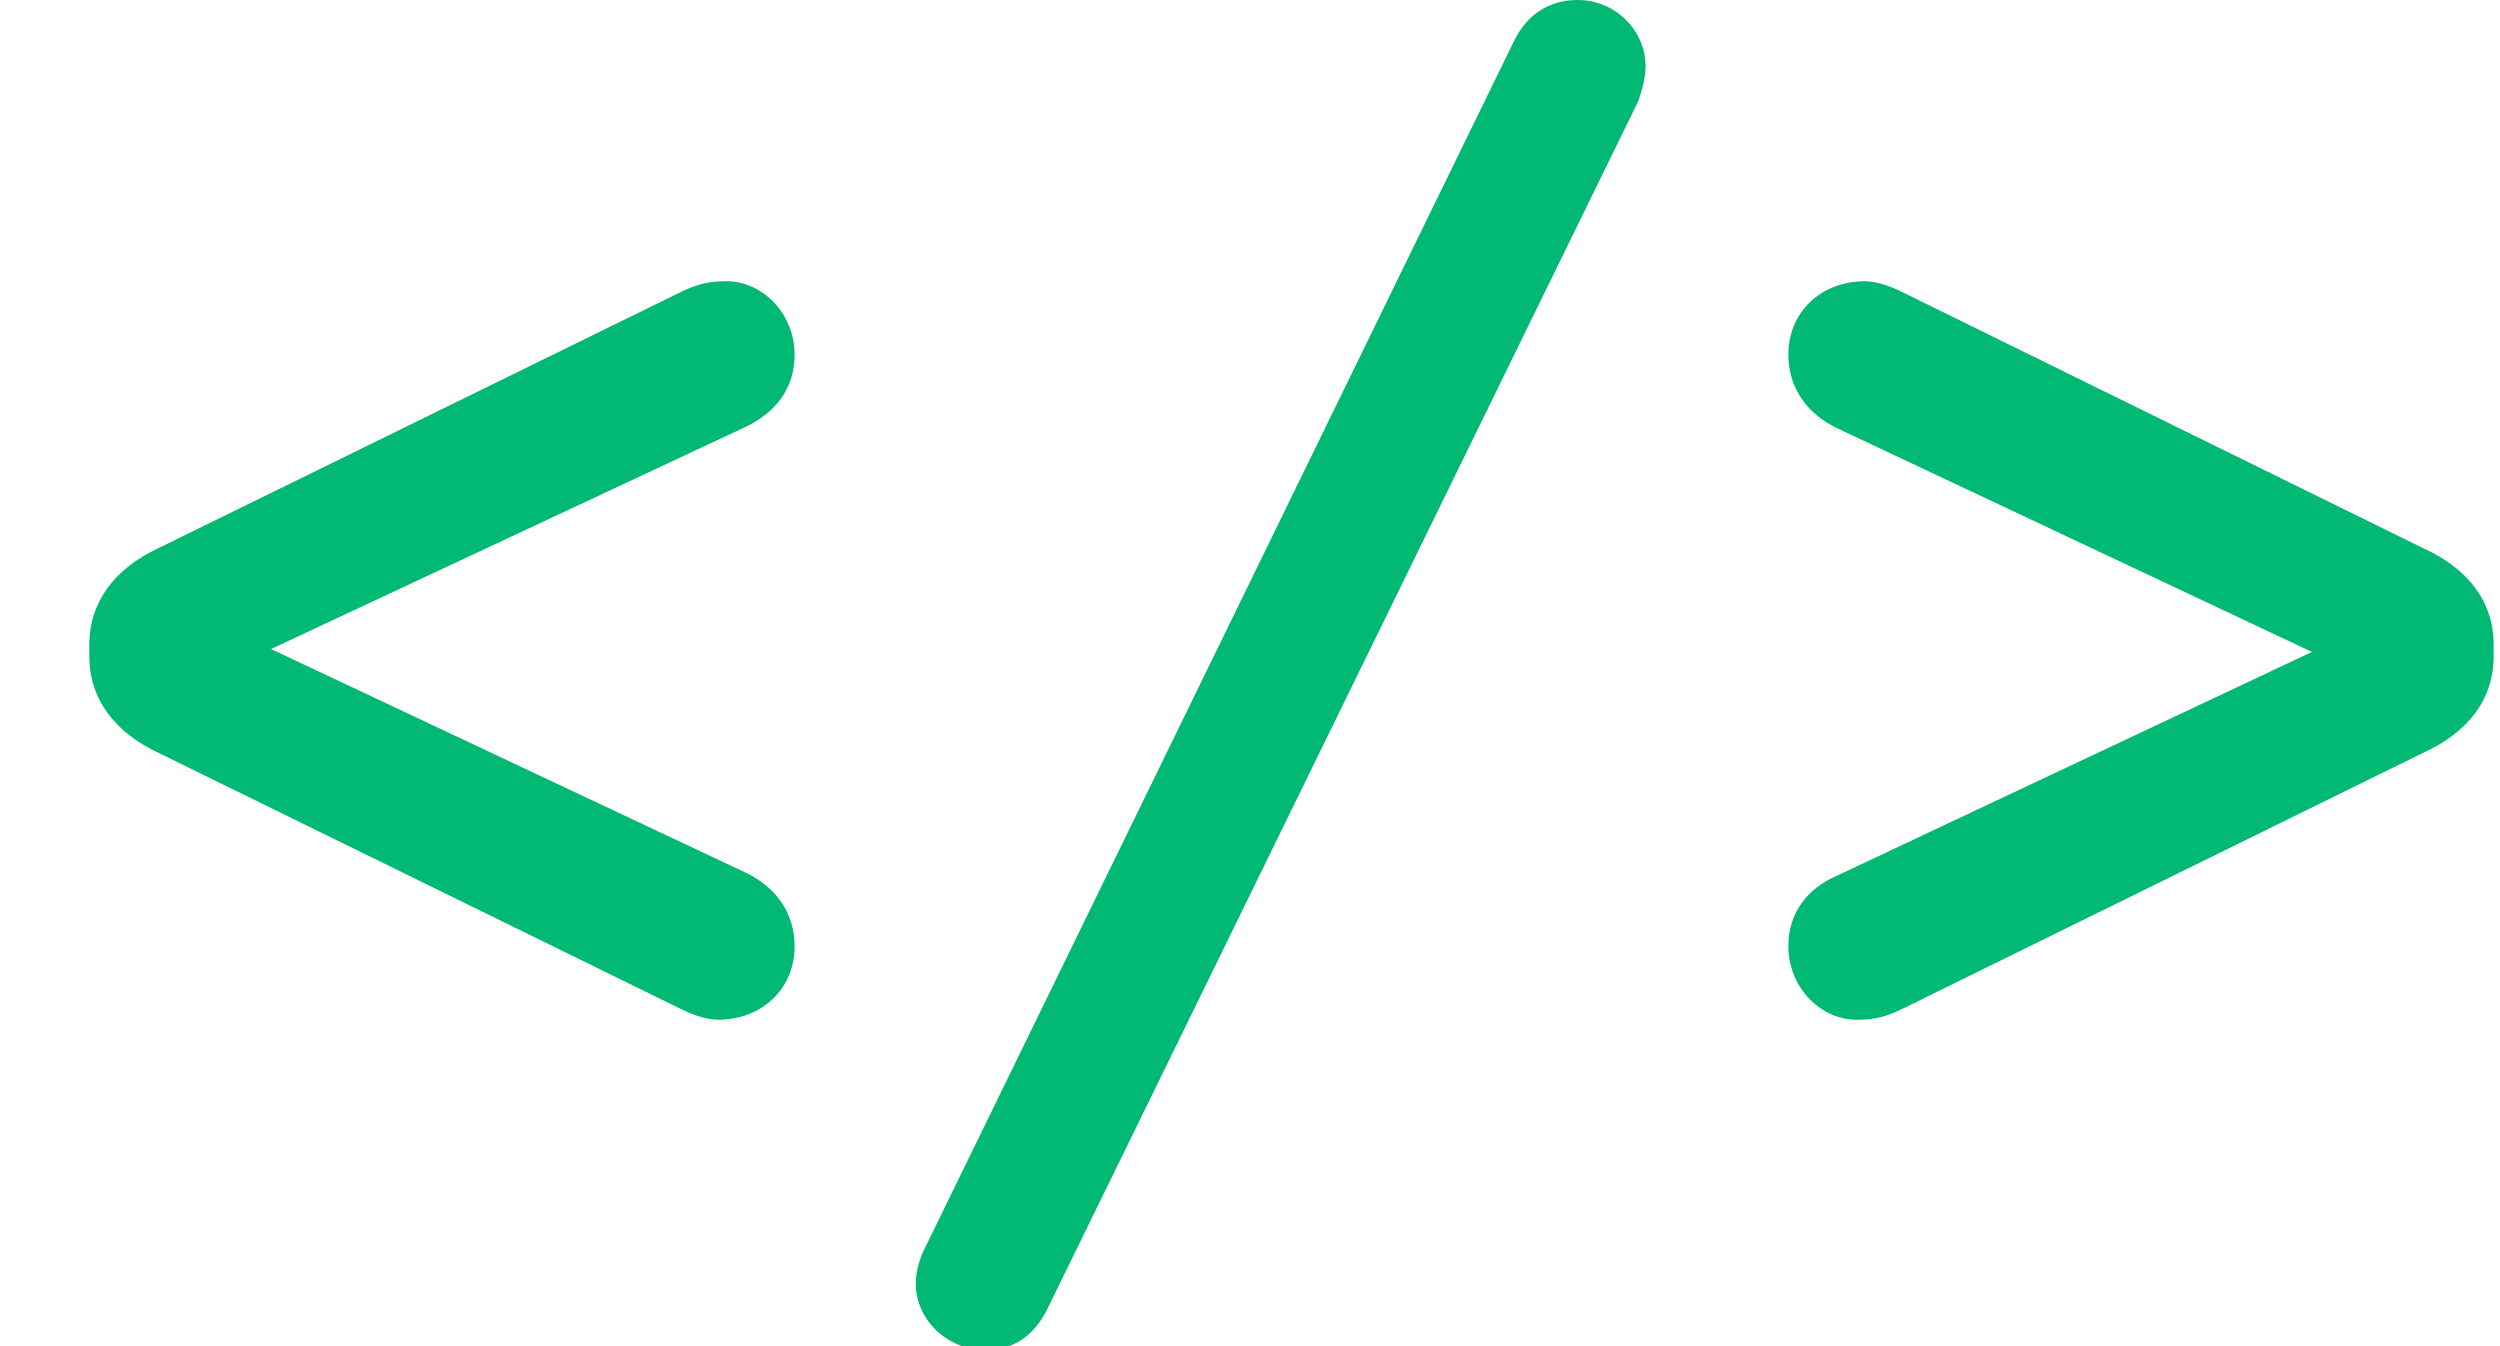 <?xml version="1.0" encoding="UTF-8" standalone="no"?>
<svg width="26px" height="14px" viewBox="0 0 26 14" version="1.1" xmlns="http://www.w3.org/2000/svg" xmlns:xlink="http://www.w3.org/1999/xlink">
    <!-- Generator: Sketch 44.1 (41455) - http://www.bohemiancoding.com/sketch -->
    <title>row-code-on</title>
    <desc>Created with Sketch.</desc>
    <defs></defs>
    <g id="Page-23" stroke="none" stroke-width="1" fill="none" fill-rule="evenodd">
        <g id="Artboard" transform="translate(-198, -131)" fill="#02B875">
            <g id="Row-on" transform="translate(24, 131)">
                <path d="M181.469,10.605 C181.919,10.605 182.264,10.29 182.264,9.84 C182.264,9.495 182.069,9.225 181.754,9.075 L176.819,6.75 L181.754,4.44 C182.069,4.29 182.264,4.035 182.264,3.69 C182.264,3.255 181.919,2.91 181.529,2.925 C181.349,2.925 181.214,2.97 181.064,3.045 L175.649,5.7 C175.199,5.91 174.929,6.255 174.929,6.705 L174.929,6.825 C174.929,7.275 175.199,7.62 175.649,7.83 L181.064,10.485 C181.184,10.545 181.334,10.605 181.469,10.605 Z M183.524,13.35 C183.524,13.725 183.854,14.04 184.244,14.04 C184.544,14.04 184.754,13.89 184.889,13.62 L191.039,1.05 C191.069,0.96 191.114,0.825 191.114,0.69 C191.114,0.315 190.799,0 190.409,0 C190.109,0 189.884,0.15 189.749,0.42 L183.614,12.99 C183.569,13.08 183.524,13.215 183.524,13.35 Z M193.394,2.925 C192.944,2.925 192.599,3.24 192.599,3.69 C192.599,4.035 192.794,4.305 193.109,4.455 L198.044,6.78 L193.109,9.105 C192.794,9.24 192.599,9.495 192.599,9.84 C192.599,10.275 192.944,10.62 193.334,10.605 C193.514,10.605 193.649,10.56 193.799,10.485 L199.199,7.83 C199.664,7.62 199.934,7.275 199.934,6.825 L199.934,6.705 C199.934,6.255 199.664,5.91 199.199,5.7 L193.799,3.045 C193.679,2.985 193.529,2.925 193.394,2.925 Z" id="row-code-on"></path>
            </g>
        </g>
    </g>
</svg>